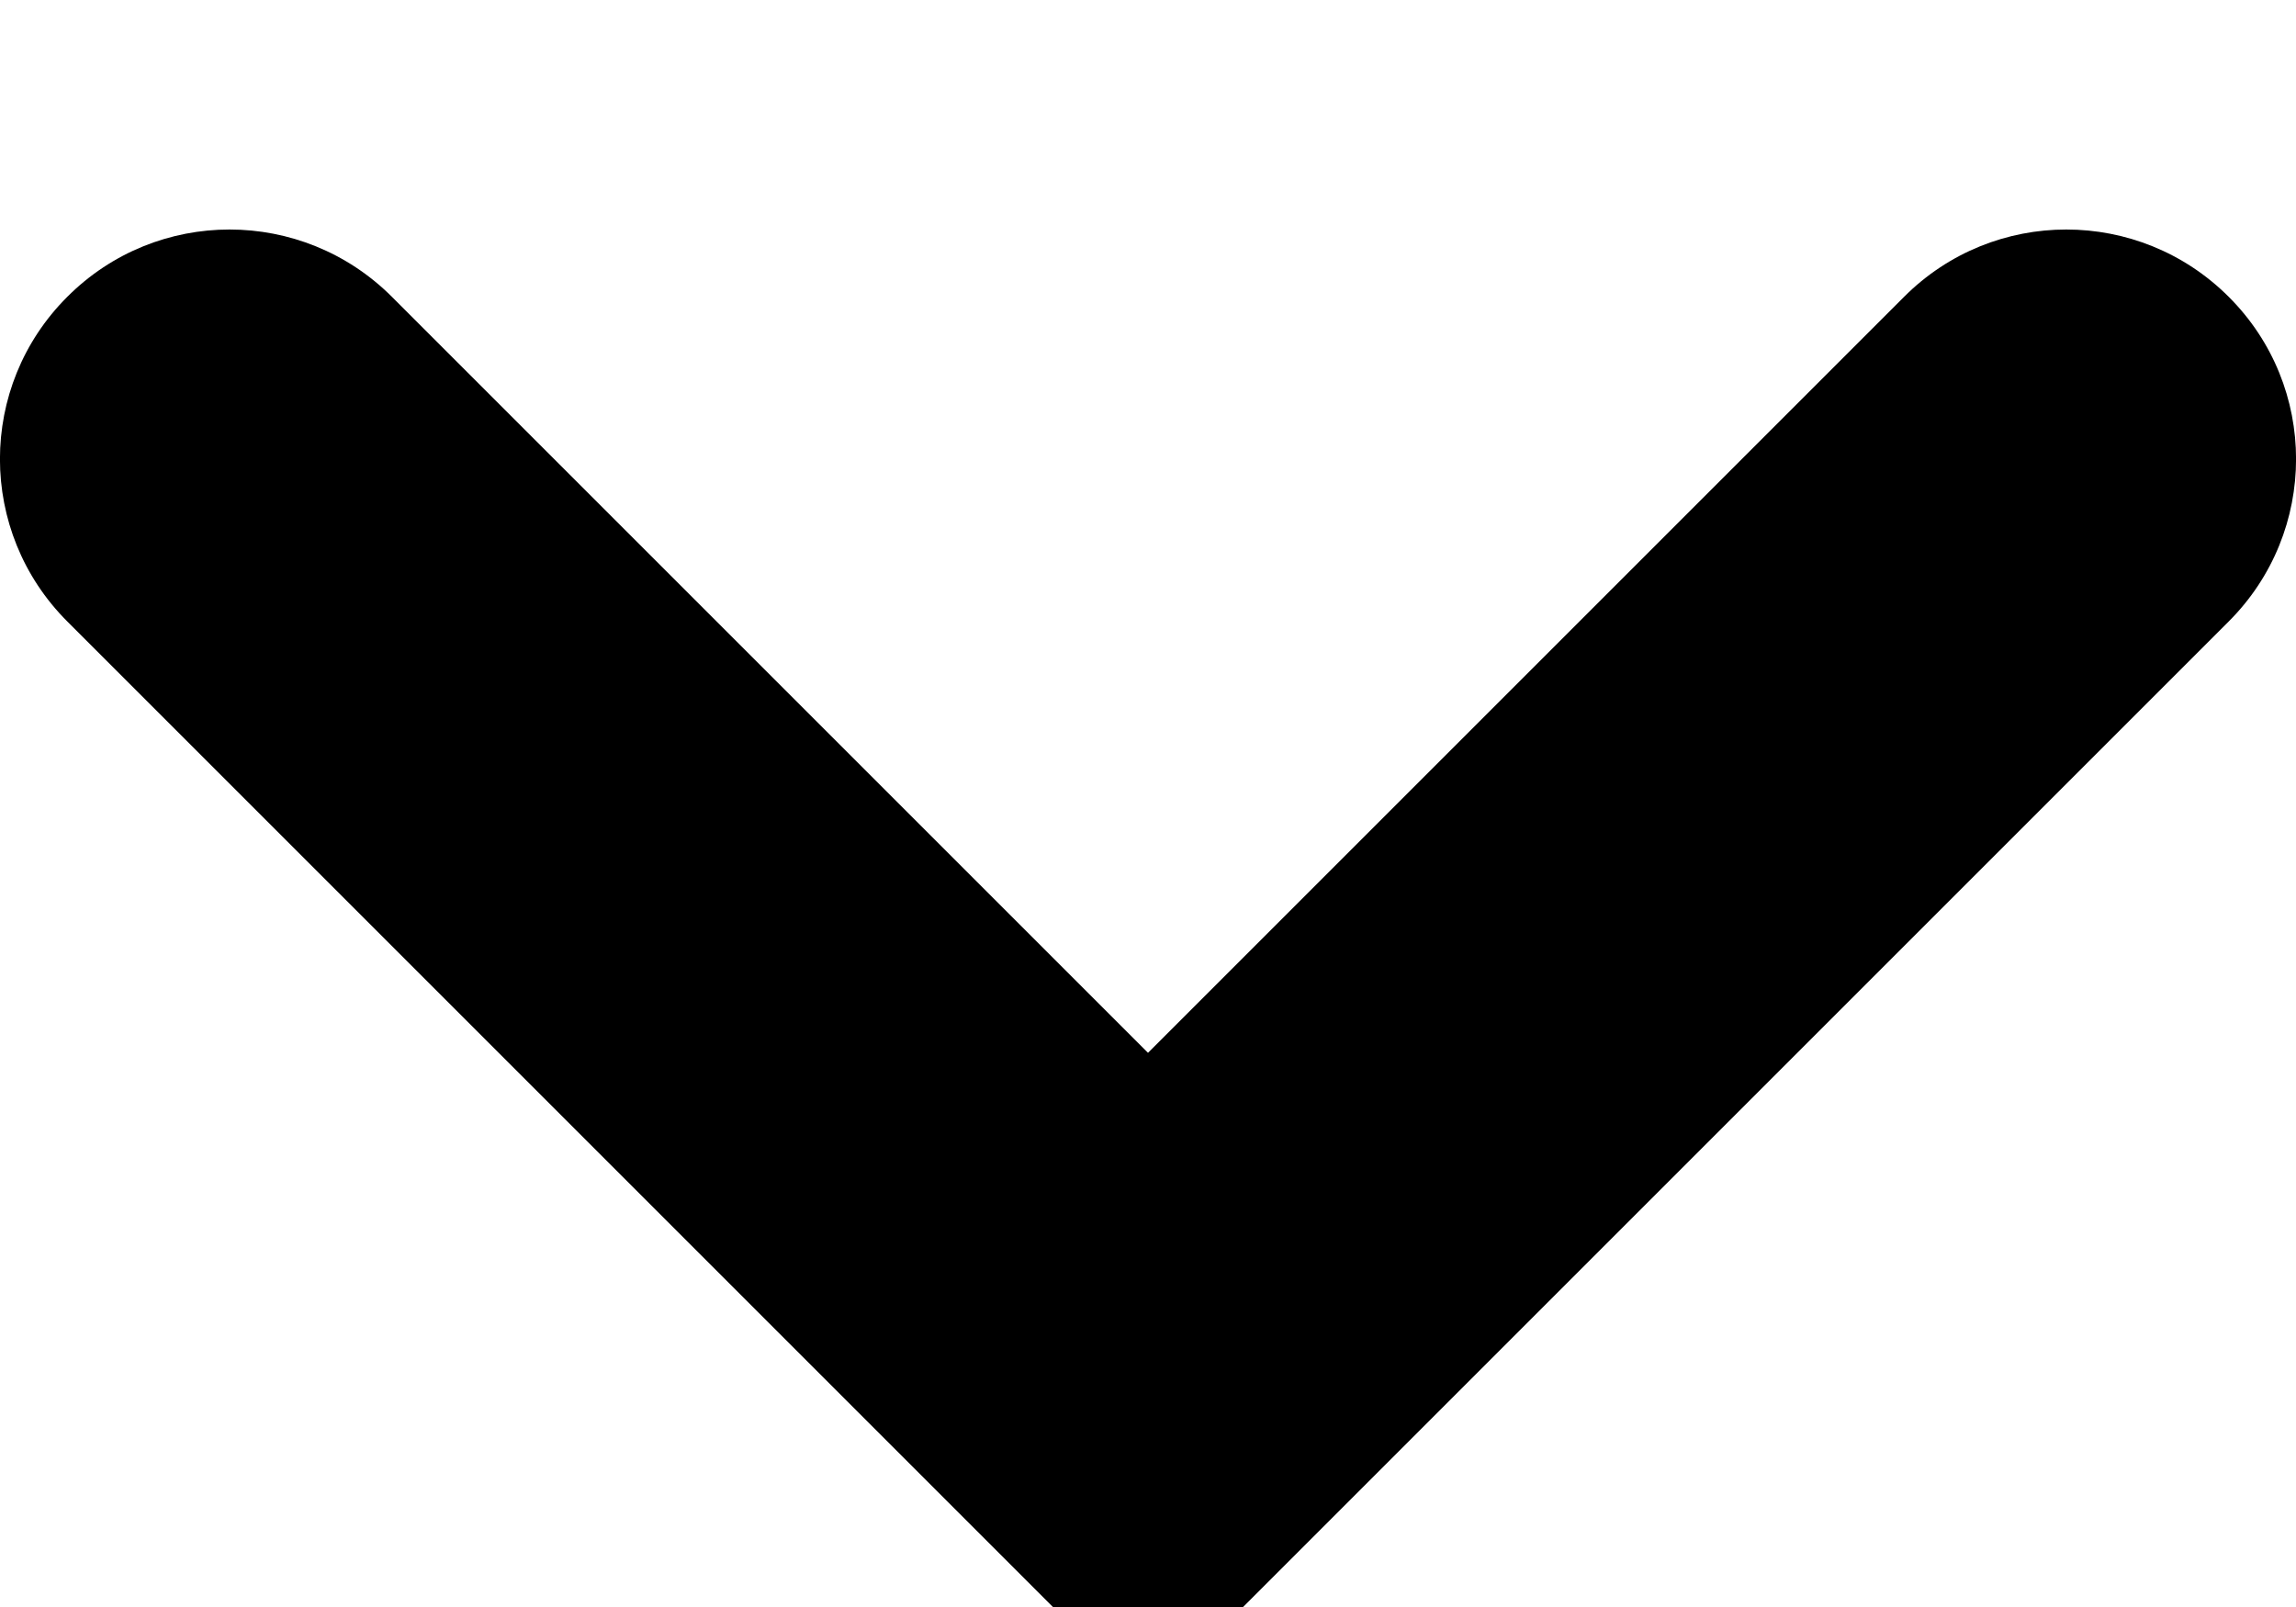  <svg viewBox="0 0 10 7">
    <path d="M2.086,6.5 C1.695,6.891 1.695,7.524 2.086,7.914 C2.476,8.305 3.109,8.305 3.5,7.914 L8.207,3.207 L3.5,-1.5 C3.109,-1.891 2.476,-1.891 2.086,-1.5 C1.695,-1.109 1.695,-0.476 2.086,-0.086 L5.379,3.207 L2.086,6.5 Z" transform="translate(5, 5.207) rotate(90) translate(-6, -3.207) " />
  </svg>